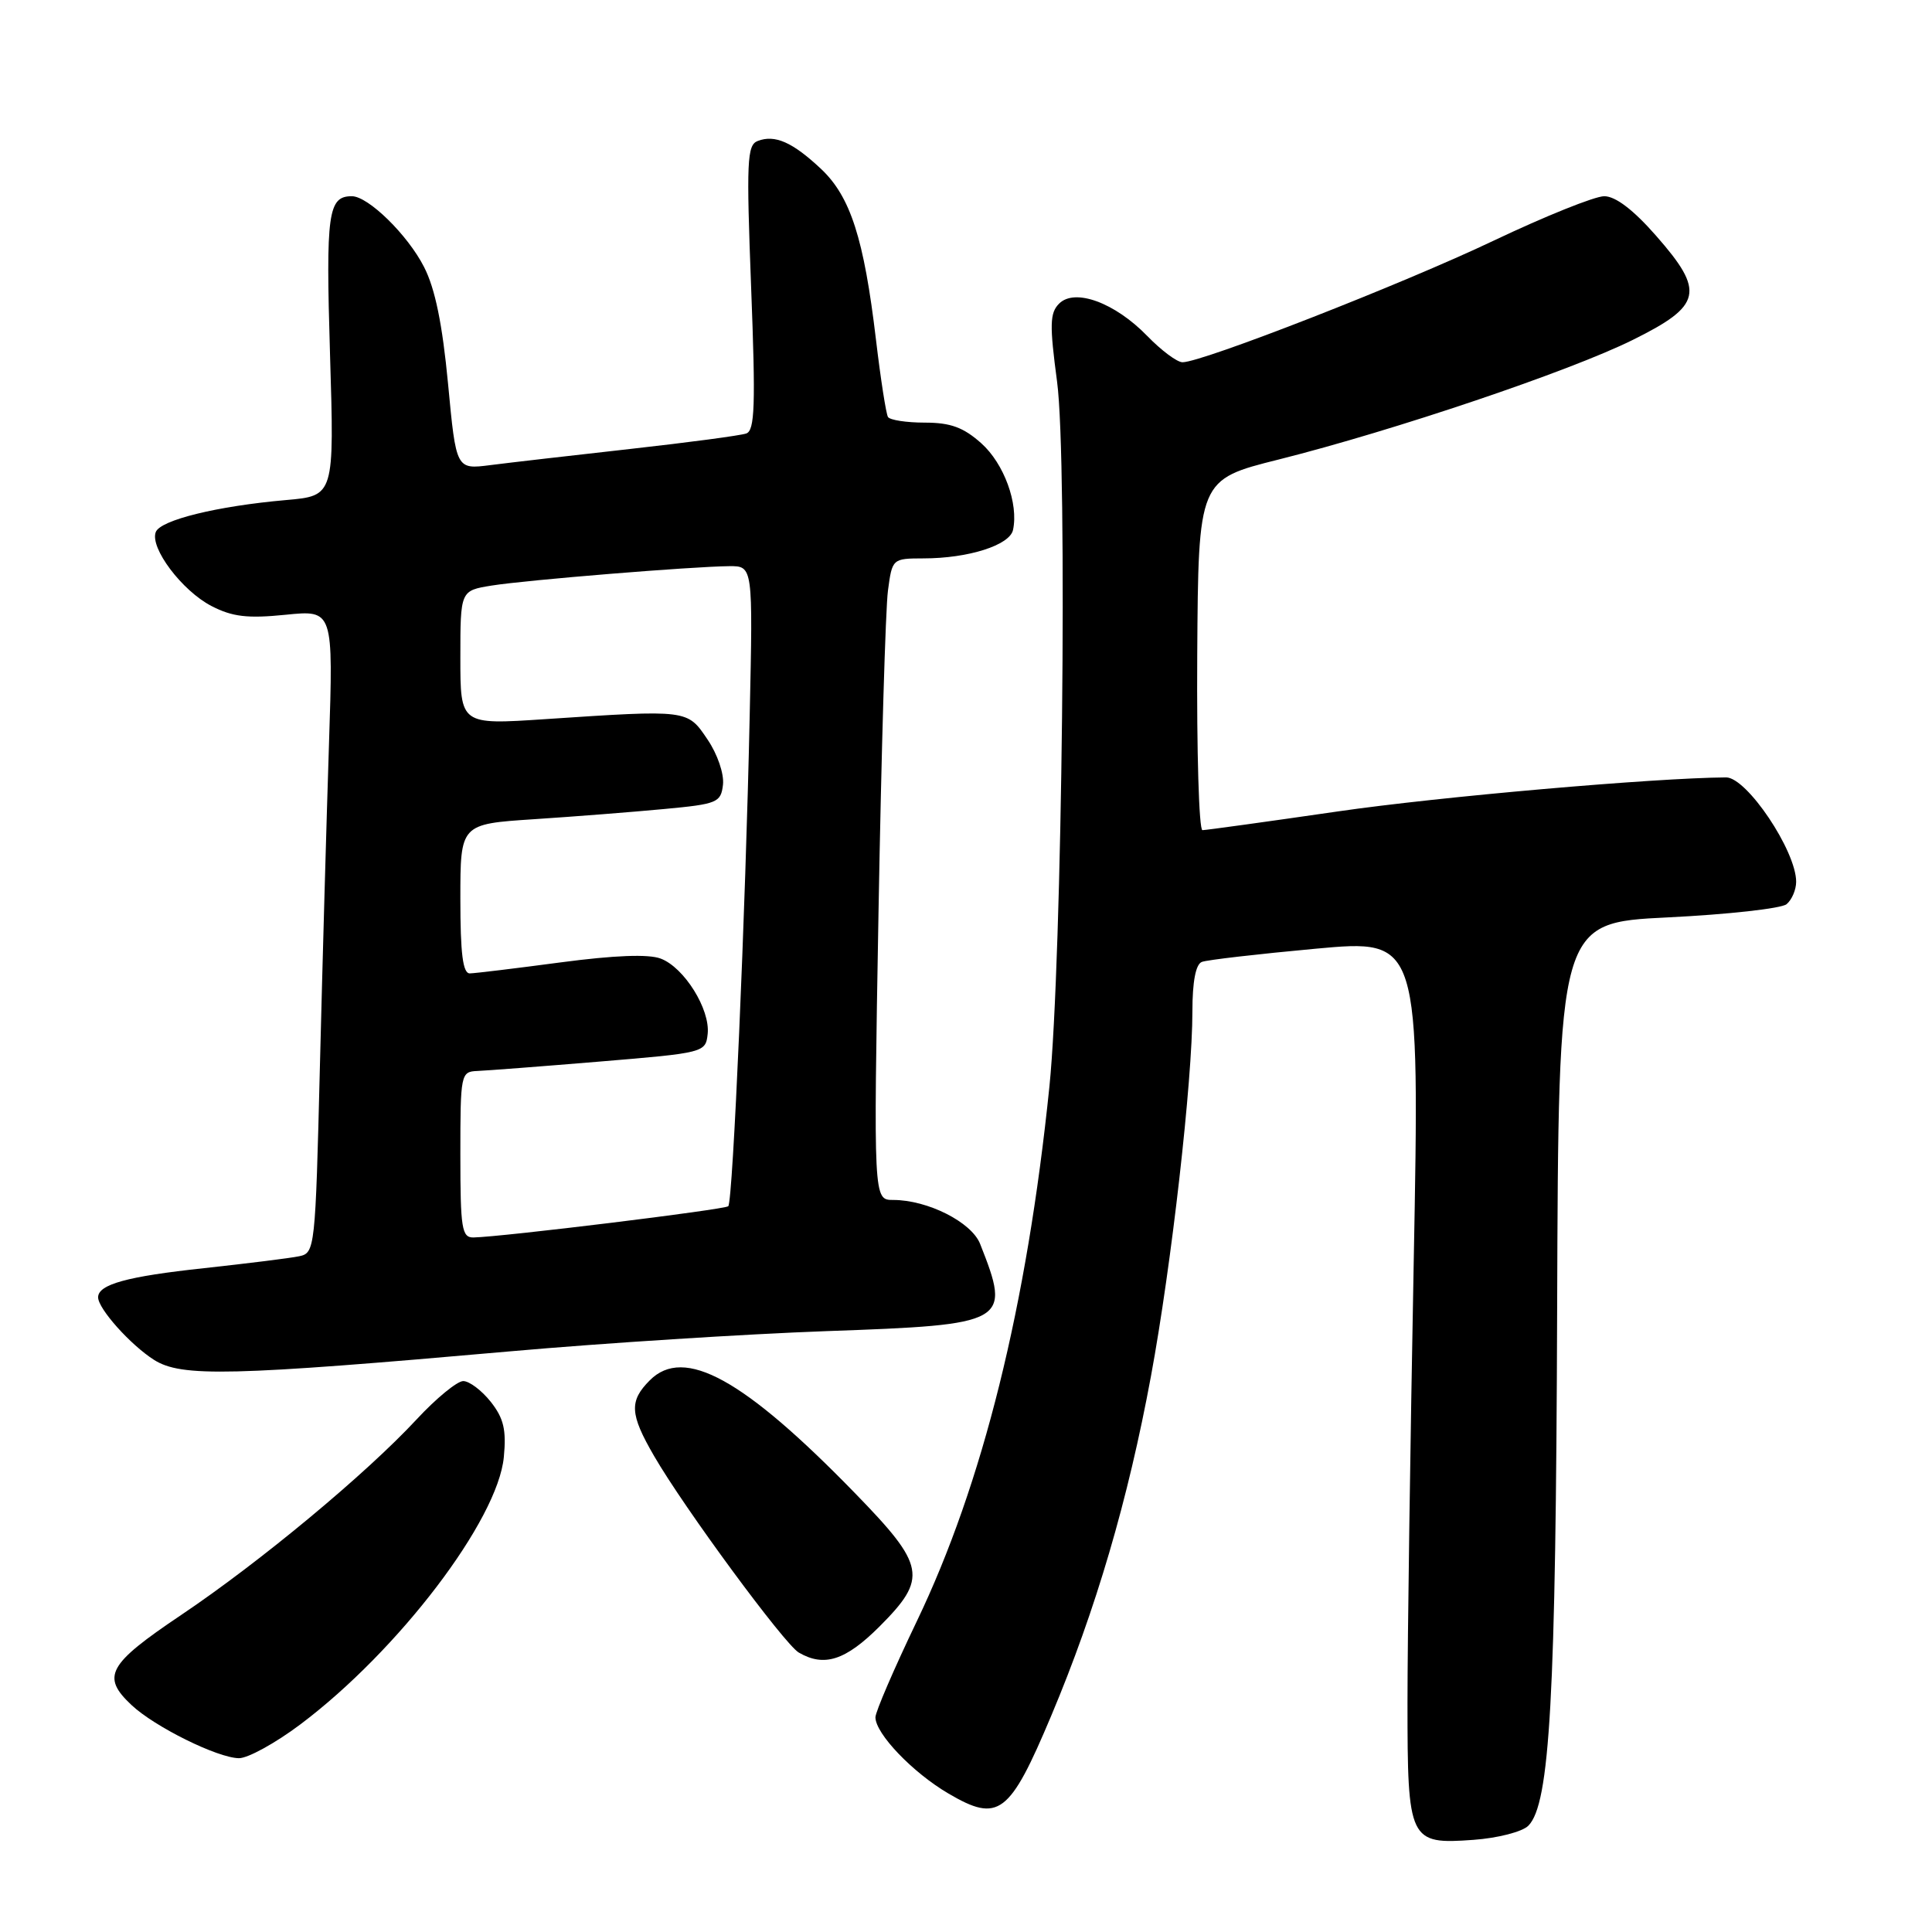 <?xml version="1.0" encoding="UTF-8" standalone="no"?>
<!DOCTYPE svg PUBLIC "-//W3C//DTD SVG 1.1//EN" "http://www.w3.org/Graphics/SVG/1.1/DTD/svg11.dtd" >
<svg xmlns="http://www.w3.org/2000/svg" xmlns:xlink="http://www.w3.org/1999/xlink" version="1.1" viewBox="0 0 256 256">
 <g >
 <path fill="currentColor"
d=" M 202.51 241.92 C 205.37 239.06 206.16 225.00 206.33 173.45 C 206.50 122.27 206.50 122.27 220.98 121.56 C 228.95 121.17 236.04 120.38 236.73 119.81 C 237.43 119.23 238.00 117.89 238.00 116.84 C 238.00 112.74 231.45 102.99 228.71 103.01 C 219.17 103.08 190.69 105.57 177.33 107.51 C 167.88 108.88 159.78 110.00 159.33 110.00 C 158.87 110.00 158.56 99.55 158.64 86.78 C 158.79 63.55 158.79 63.55 169.46 60.88 C 184.70 57.05 208.00 49.19 216.35 45.04 C 225.54 40.49 225.95 38.65 219.45 31.25 C 216.43 27.80 214.06 26.00 212.57 26.00 C 211.31 26.00 204.71 28.66 197.89 31.90 C 185.88 37.62 159.31 48.00 156.69 48.00 C 155.97 48.00 153.87 46.43 152.02 44.52 C 147.73 40.10 142.42 38.15 140.34 40.23 C 139.10 41.47 139.06 43.02 140.07 50.59 C 141.48 61.15 140.75 127.40 139.05 144.00 C 136.07 173.05 130.22 196.63 121.46 214.87 C 118.46 221.13 116.00 226.83 116.00 227.55 C 116.00 229.72 120.94 234.88 125.67 237.65 C 132.33 241.56 133.77 240.47 139.30 227.33 C 145.20 213.32 149.48 198.74 152.51 182.34 C 155.23 167.64 158.00 143.23 158.00 134.00 C 158.00 130.07 158.44 127.77 159.25 127.46 C 159.94 127.19 166.72 126.41 174.32 125.71 C 188.13 124.44 188.13 124.44 187.32 167.47 C 186.87 191.14 186.50 217.29 186.50 225.60 C 186.50 243.98 186.71 244.41 195.24 243.79 C 198.46 243.56 201.71 242.72 202.51 241.92 Z  M 39.80 228.49 C 52.81 218.71 65.97 201.42 66.76 193.07 C 67.11 189.46 66.74 187.92 65.03 185.75 C 63.83 184.24 62.19 183.00 61.38 183.00 C 60.58 183.00 57.80 185.28 55.21 188.07 C 48.50 195.30 34.46 206.97 23.98 214.01 C 14.27 220.54 13.39 222.14 17.43 225.93 C 20.49 228.81 28.82 232.93 31.65 232.97 C 32.83 232.99 36.50 230.97 39.80 228.49 Z  M 116.53 215.53 C 122.96 209.09 122.66 207.48 113.28 197.84 C 98.53 182.68 90.65 178.35 86.11 182.89 C 83.35 185.65 83.45 187.37 86.66 192.91 C 90.64 199.80 103.94 217.86 105.84 218.97 C 109.20 220.93 112.03 220.02 116.53 215.53 Z  M 67.71 179.05 C 79.92 177.97 98.75 176.77 109.54 176.38 C 133.58 175.53 134.01 175.29 129.87 164.82 C 128.73 161.94 122.92 159.00 118.35 159.00 C 115.74 159.00 115.74 159.00 116.41 120.75 C 116.78 99.71 117.34 80.59 117.66 78.25 C 118.22 74.03 118.25 74.00 122.36 73.99 C 128.31 73.99 133.80 72.24 134.23 70.22 C 134.98 66.74 133.04 61.44 130.04 58.75 C 127.67 56.63 125.96 56.00 122.54 56.00 C 120.11 56.00 117.91 55.66 117.66 55.25 C 117.41 54.84 116.69 50.23 116.07 45.00 C 114.48 31.61 112.69 26.05 108.79 22.38 C 105.02 18.84 102.68 17.80 100.40 18.68 C 98.98 19.22 98.89 21.37 99.53 38.13 C 100.13 53.70 100.02 57.05 98.88 57.44 C 98.12 57.71 91.20 58.63 83.50 59.49 C 75.80 60.35 67.46 61.31 64.97 61.63 C 60.44 62.21 60.44 62.21 59.37 50.86 C 58.62 42.96 57.66 38.24 56.19 35.38 C 54.03 31.13 48.79 26.00 46.62 26.00 C 43.47 26.00 43.16 28.21 43.73 46.97 C 44.30 65.70 44.30 65.70 37.90 66.26 C 28.77 67.06 21.25 68.91 20.64 70.50 C 19.83 72.59 24.12 78.28 28.02 80.30 C 30.79 81.73 32.80 81.97 37.84 81.46 C 44.17 80.82 44.17 80.82 43.59 98.66 C 43.27 108.47 42.73 127.64 42.39 141.26 C 41.79 165.51 41.73 166.03 39.64 166.46 C 38.46 166.71 32.79 167.41 27.03 168.04 C 16.85 169.13 13.00 170.19 13.00 171.90 C 13.00 173.41 17.28 178.20 20.41 180.19 C 24.04 182.49 30.49 182.34 67.71 179.05 Z  M 61.00 153.00 C 61.00 142.29 61.06 142.00 63.25 141.91 C 64.49 141.86 71.80 141.30 79.50 140.66 C 93.34 139.51 93.50 139.47 93.77 137.00 C 94.12 133.75 90.67 128.20 87.55 127.02 C 85.93 126.40 81.41 126.58 74.30 127.52 C 68.36 128.31 62.94 128.97 62.25 128.98 C 61.33 128.99 61.00 126.36 61.00 119.09 C 61.00 109.19 61.00 109.19 70.75 108.55 C 76.11 108.20 83.88 107.59 88.00 107.20 C 95.07 106.54 95.52 106.35 95.80 103.97 C 95.96 102.54 95.07 99.92 93.74 97.97 C 91.07 94.01 91.21 94.03 72.25 95.29 C 61.00 96.04 61.00 96.04 61.00 87.15 C 61.00 78.26 61.00 78.26 65.15 77.59 C 69.78 76.85 91.76 75.06 96.63 75.02 C 99.77 75.00 99.77 75.00 99.34 94.75 C 98.79 120.79 97.11 159.22 96.50 159.83 C 96.05 160.28 66.57 163.89 62.75 163.97 C 61.19 164.00 61.00 162.82 61.00 153.00 Z "/>
</g>
</svg>